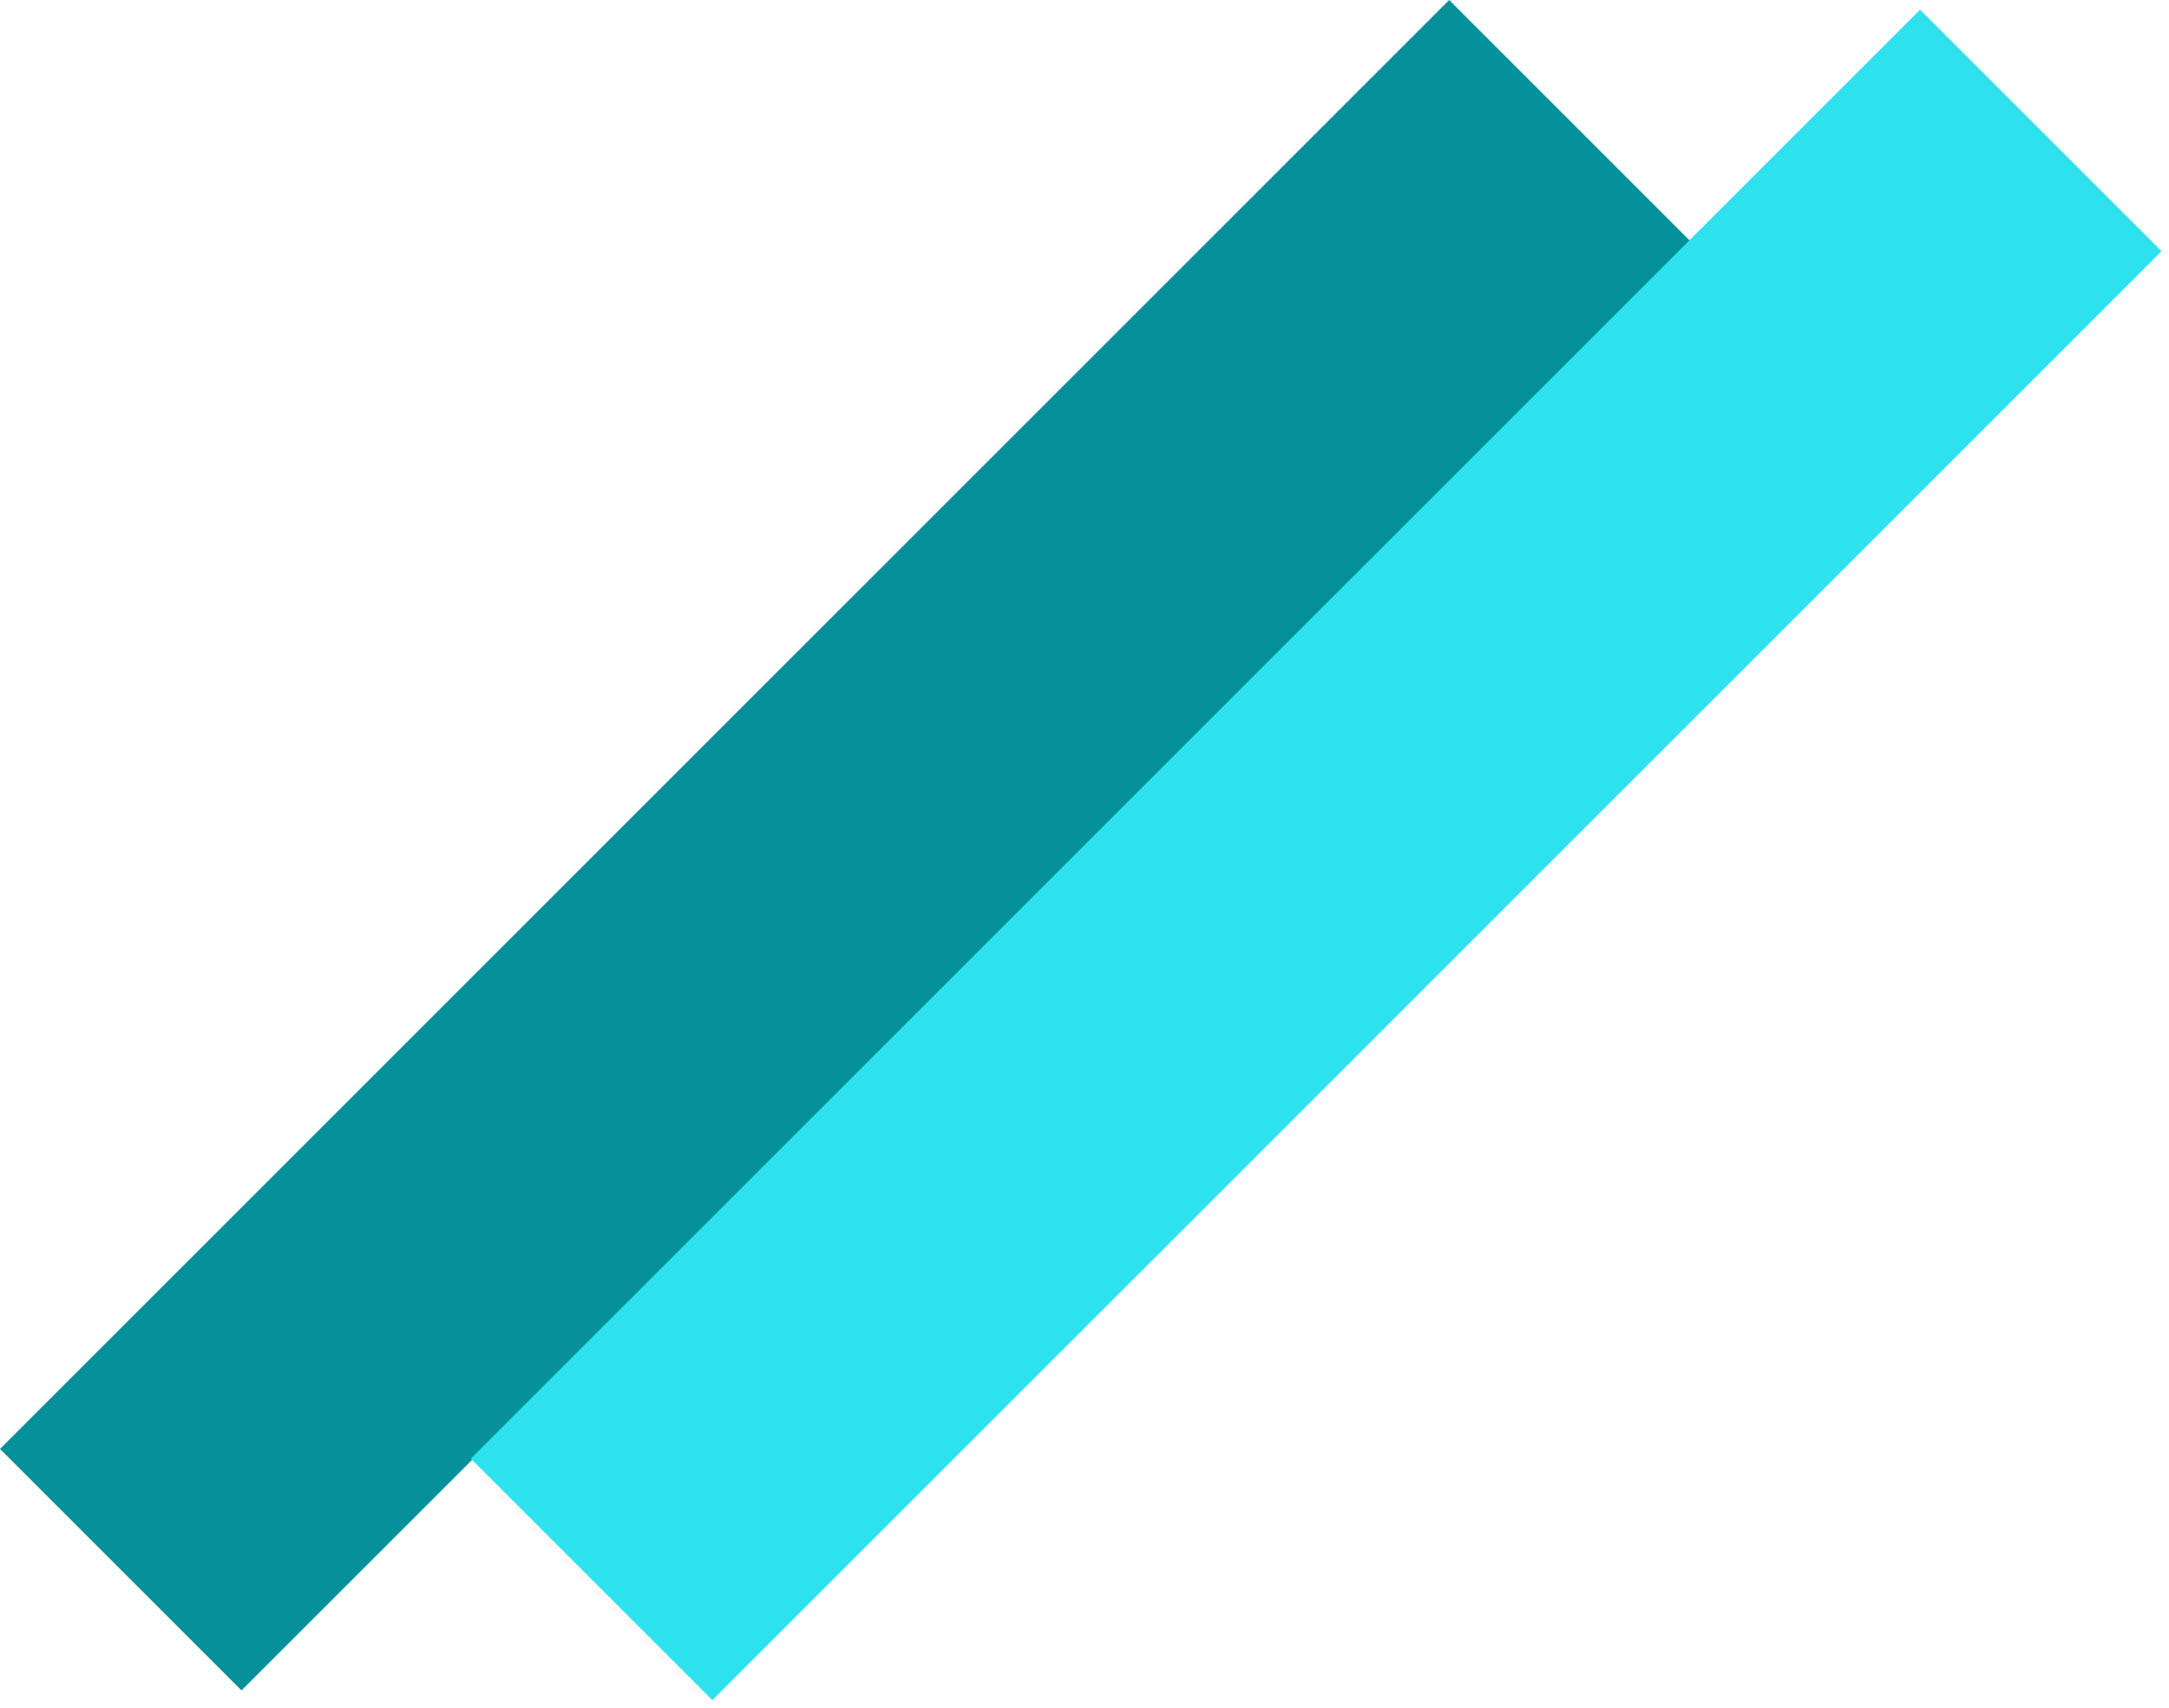 <svg width="127" height="100" viewBox="0 0 127 100" fill="none" xmlns="http://www.w3.org/2000/svg">
<rect y="84.853" width="120" height="20" transform="rotate(-45 0 84.853)" fill="#069099"/>
<rect x="27.569" y="85.421" width="120" height="20" transform="rotate(-45 27.569 85.421)" fill="#2DE2EE"/>
</svg>
